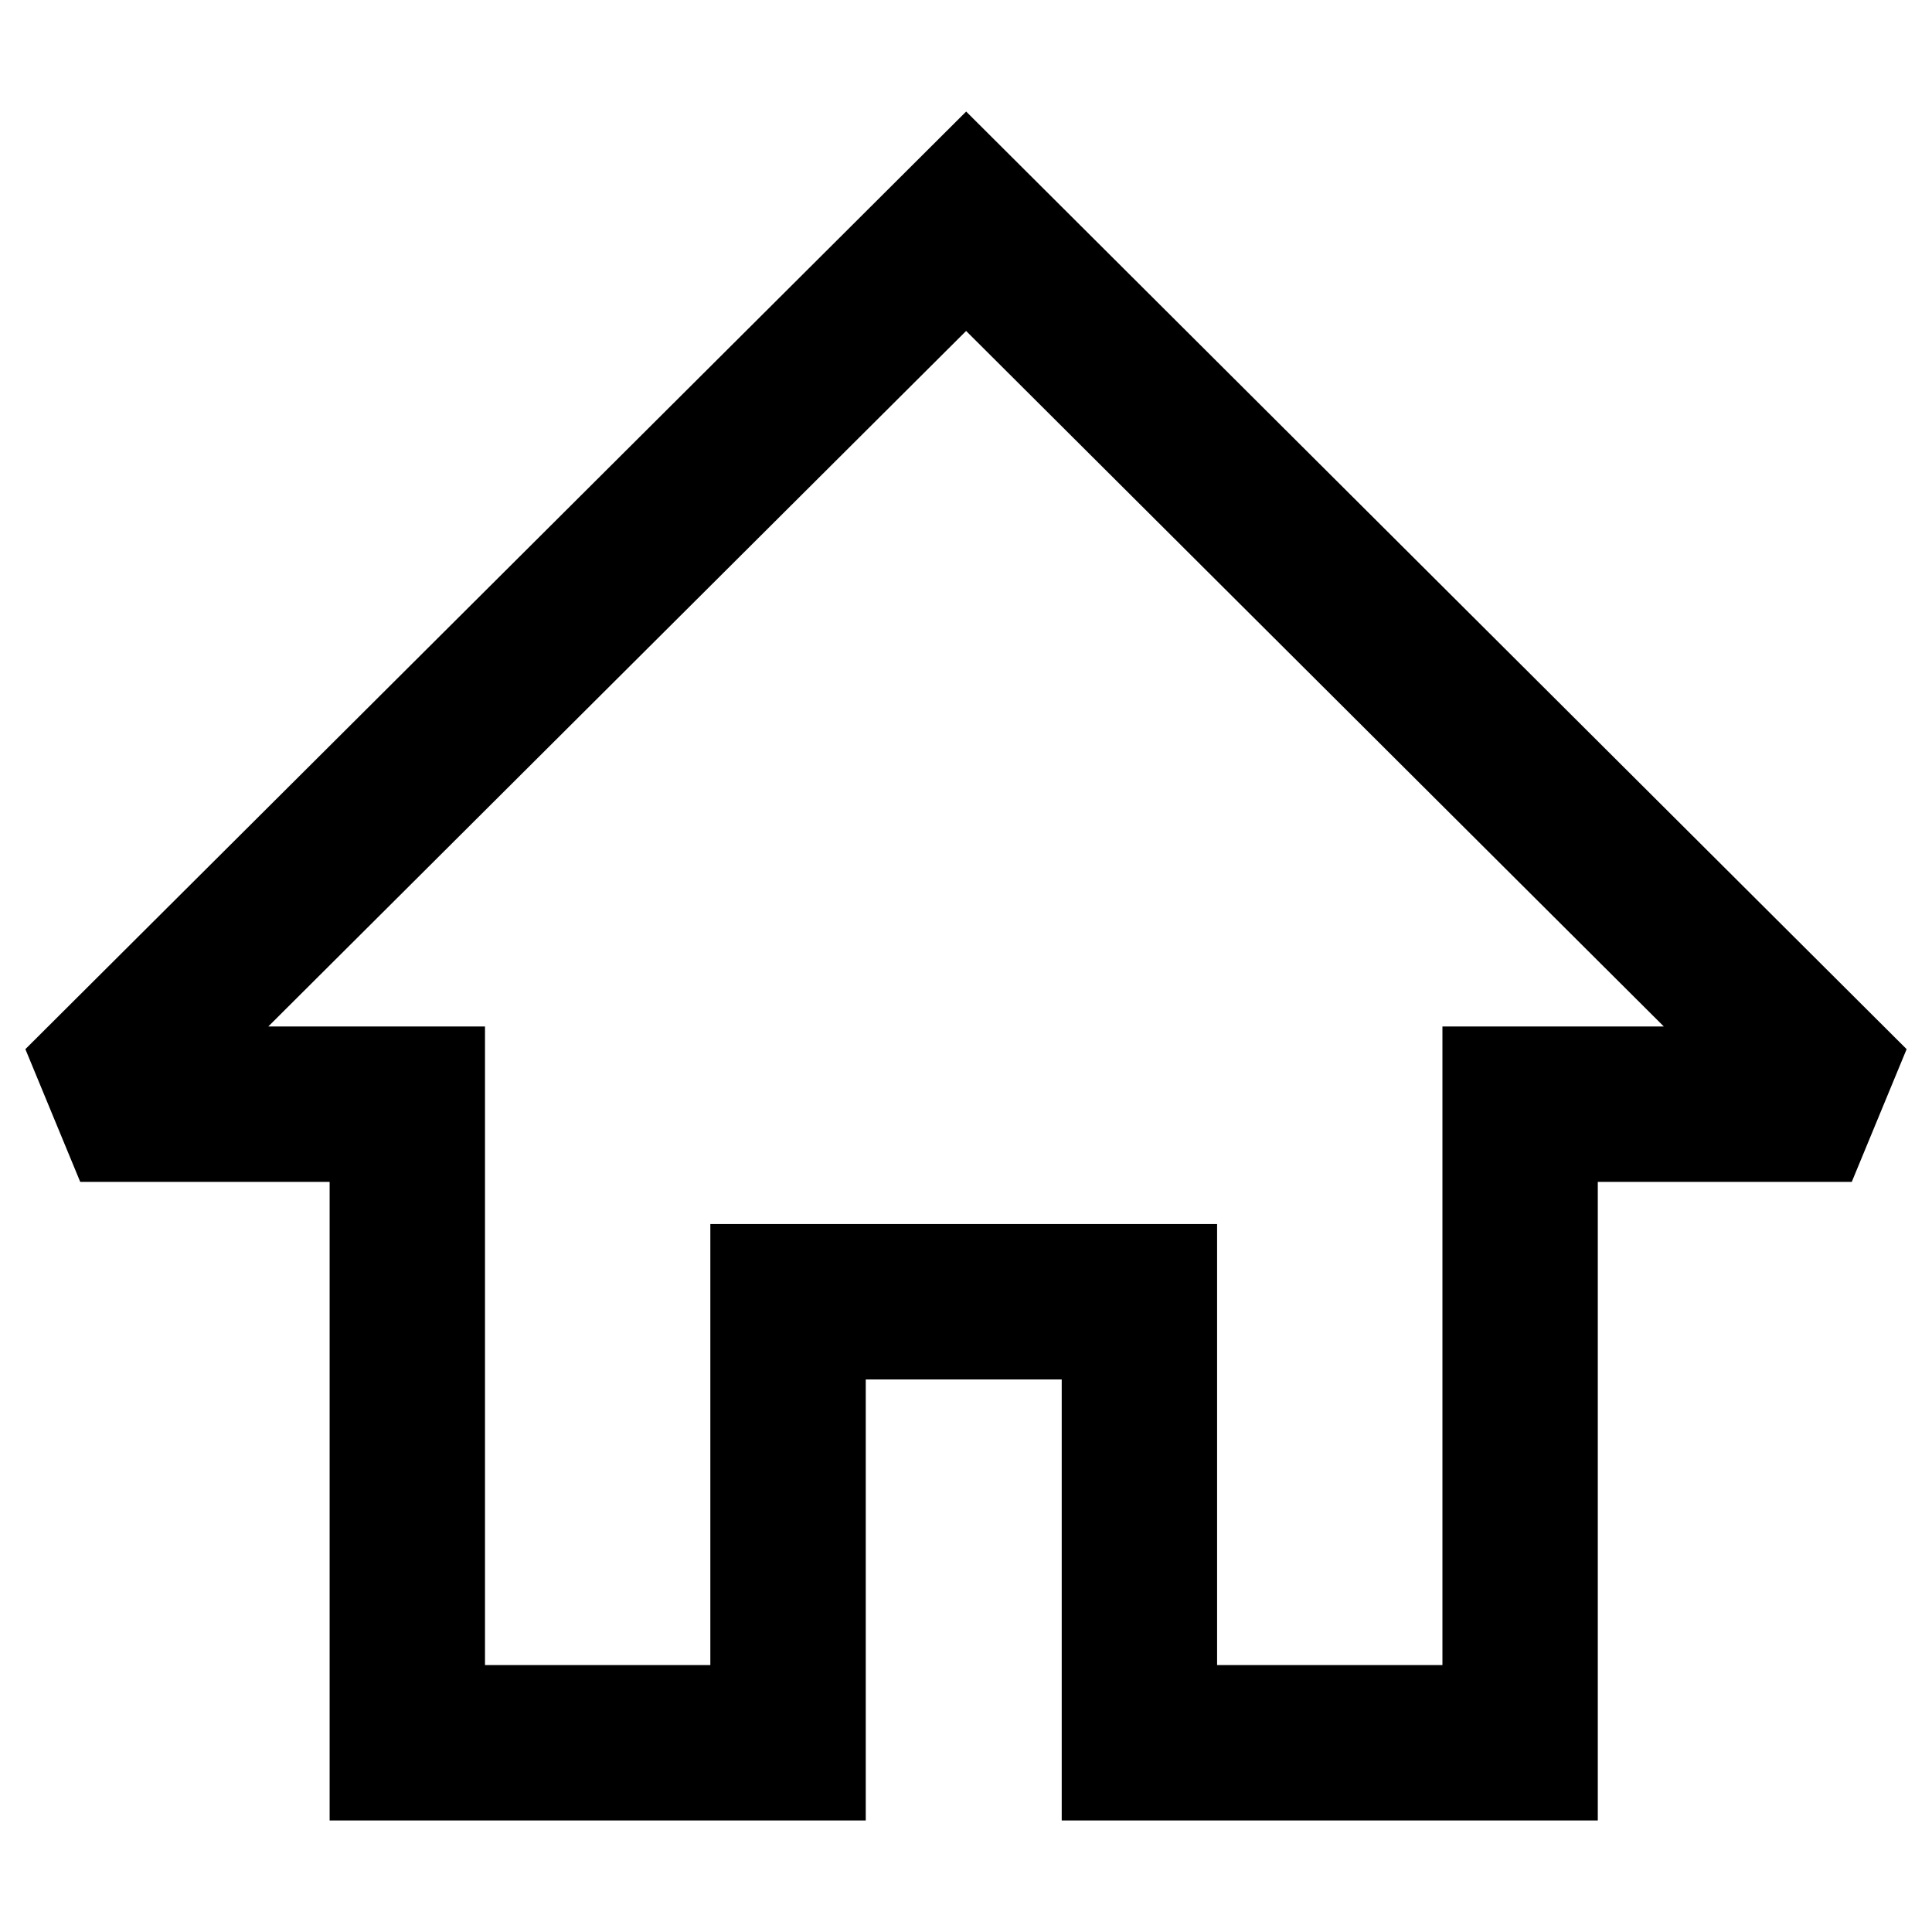 <?xml version="1.0" encoding="UTF-8" standalone="no"?>
<!-- Generated by IcoMoon.io -->

<svg
   xmlns:dc="http://purl.org/dc/elements/1.1/"
   xmlns:cc="http://creativecommons.org/ns#"
   xmlns:rdf="http://www.w3.org/1999/02/22-rdf-syntax-ns#"
   xmlns:svg="http://www.w3.org/2000/svg"
   xmlns="http://www.w3.org/2000/svg"
   xmlns:sodipodi="http://sodipodi.sourceforge.net/DTD/sodipodi-0.dtd"
   xmlns:inkscape="http://www.inkscape.org/namespaces/inkscape"
   version="1.1"
   width="512"
   height="512"
   viewBox="0 0 512 512"
   id="svg2"
   inkscape:version="0.91 r13725"
   sodipodi:docname="home-normal.svg">
  <defs
     id="defs8" />
  <sodipodi:namedview
     pagecolor="#ffffff"
     bordercolor="#666666"
     borderopacity="1"
     objecttolerance="10"
     gridtolerance="10"
     guidetolerance="10"
     inkscape:pageopacity="0"
     inkscape:pageshadow="2"
     inkscape:window-width="1920"
     inkscape:window-height="1027"
     id="namedview6"
     showgrid="false"
     inkscape:zoom="0.4609375"
     inkscape:cx="-314.76188"
     inkscape:cy="-362.90819"
     inkscape:window-x="-8"
     inkscape:window-y="-8"
     inkscape:window-maximized="1"
     inkscape:current-layer="svg2" />
  <path
     d="m 423.447,482.44 -142.08,0 0,-116.876 -51.933,0 0,116.876 -142.08,0 0,-169.238 -66.097,0 L 6.724,278.037 256.044,29.56 l 249.232,248.477 -14.534,35.165 -67.31,0 0,169.238 z m -100.906,-41.174 59.718,0 0,-169.238 58.667,0 -184.896,-184.319 -184.926,184.319 57.424,0 0,169.238 59.718,0 0,-116.876 134.295,0 0,116.876 z"
     id="path4"
     inkscape:connector-curvature="0" />
</svg>
